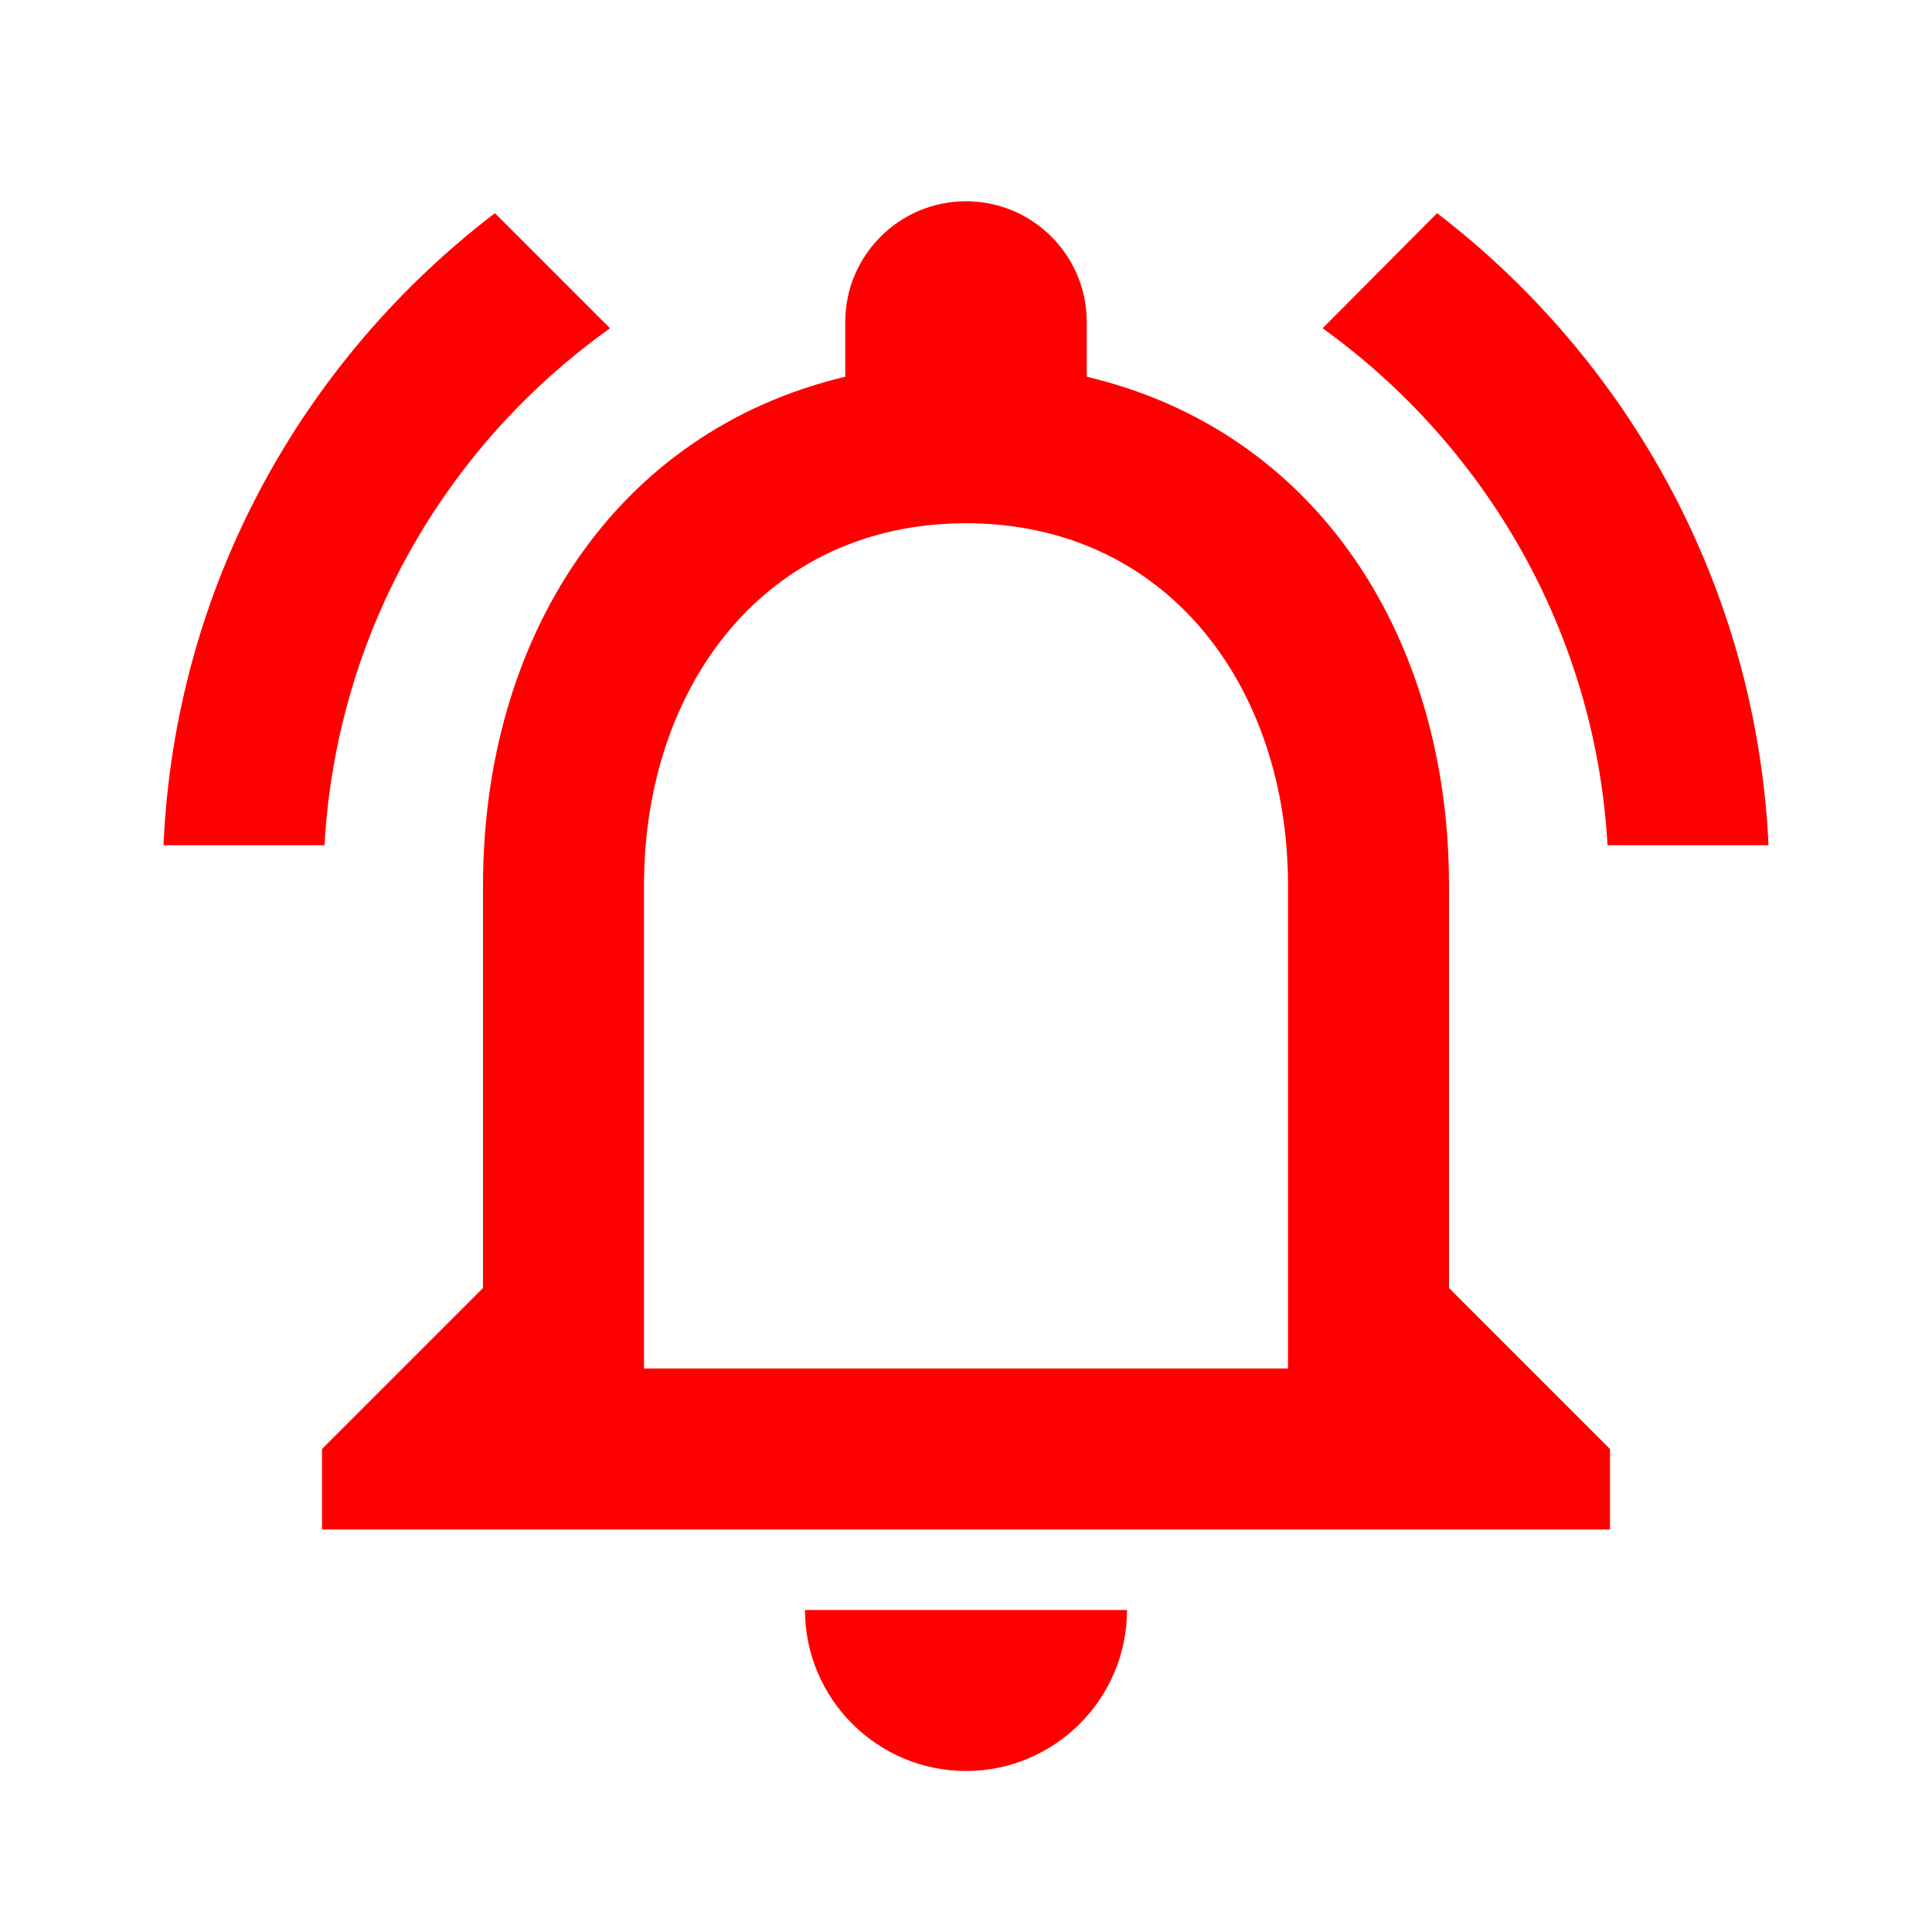 <?xml version="1.0" encoding="UTF-8"?>
<svg xmlns="http://www.w3.org/2000/svg" xmlns:xlink="http://www.w3.org/1999/xlink" width="24pt" height="24pt" viewBox="0 0 24 24" version="1.1">
<g id="surface1">
<path style=" stroke:none;fill-rule:nonzero;fill:rgb(100%,0%,0%);fill-opacity:1;" d="M 12 22 C 13.102 22 14 21.102 14 20 L 10 20 C 10 21.102 10.898 22 12 22 Z M 18 16 L 18 11 C 18 7.93 16.371 5.359 13.5 4.68 L 13.5 4 C 13.5 3.172 12.828 2.5 12 2.5 C 11.172 2.5 10.5 3.172 10.5 4 L 10.5 4.68 C 7.641 5.359 6 7.922 6 11 L 6 16 L 4 18 L 4 19 L 20 19 L 20 18 Z M 16 17 L 8 17 L 8 11 C 8 8.52 9.512 6.5 12 6.5 C 14.488 6.5 16 8.52 16 11 Z M 7.578 4.078 L 6.148 2.648 C 3.75 4.48 2.172 7.301 2.031 10.5 L 4.031 10.5 C 4.18 7.852 5.539 5.531 7.578 4.078 Z M 19.969 10.5 L 21.969 10.5 C 21.82 7.301 20.238 4.48 17.852 2.648 L 16.43 4.078 C 18.449 5.531 19.82 7.852 19.969 10.5 Z M 19.969 10.5 "/>
</g>
</svg>

